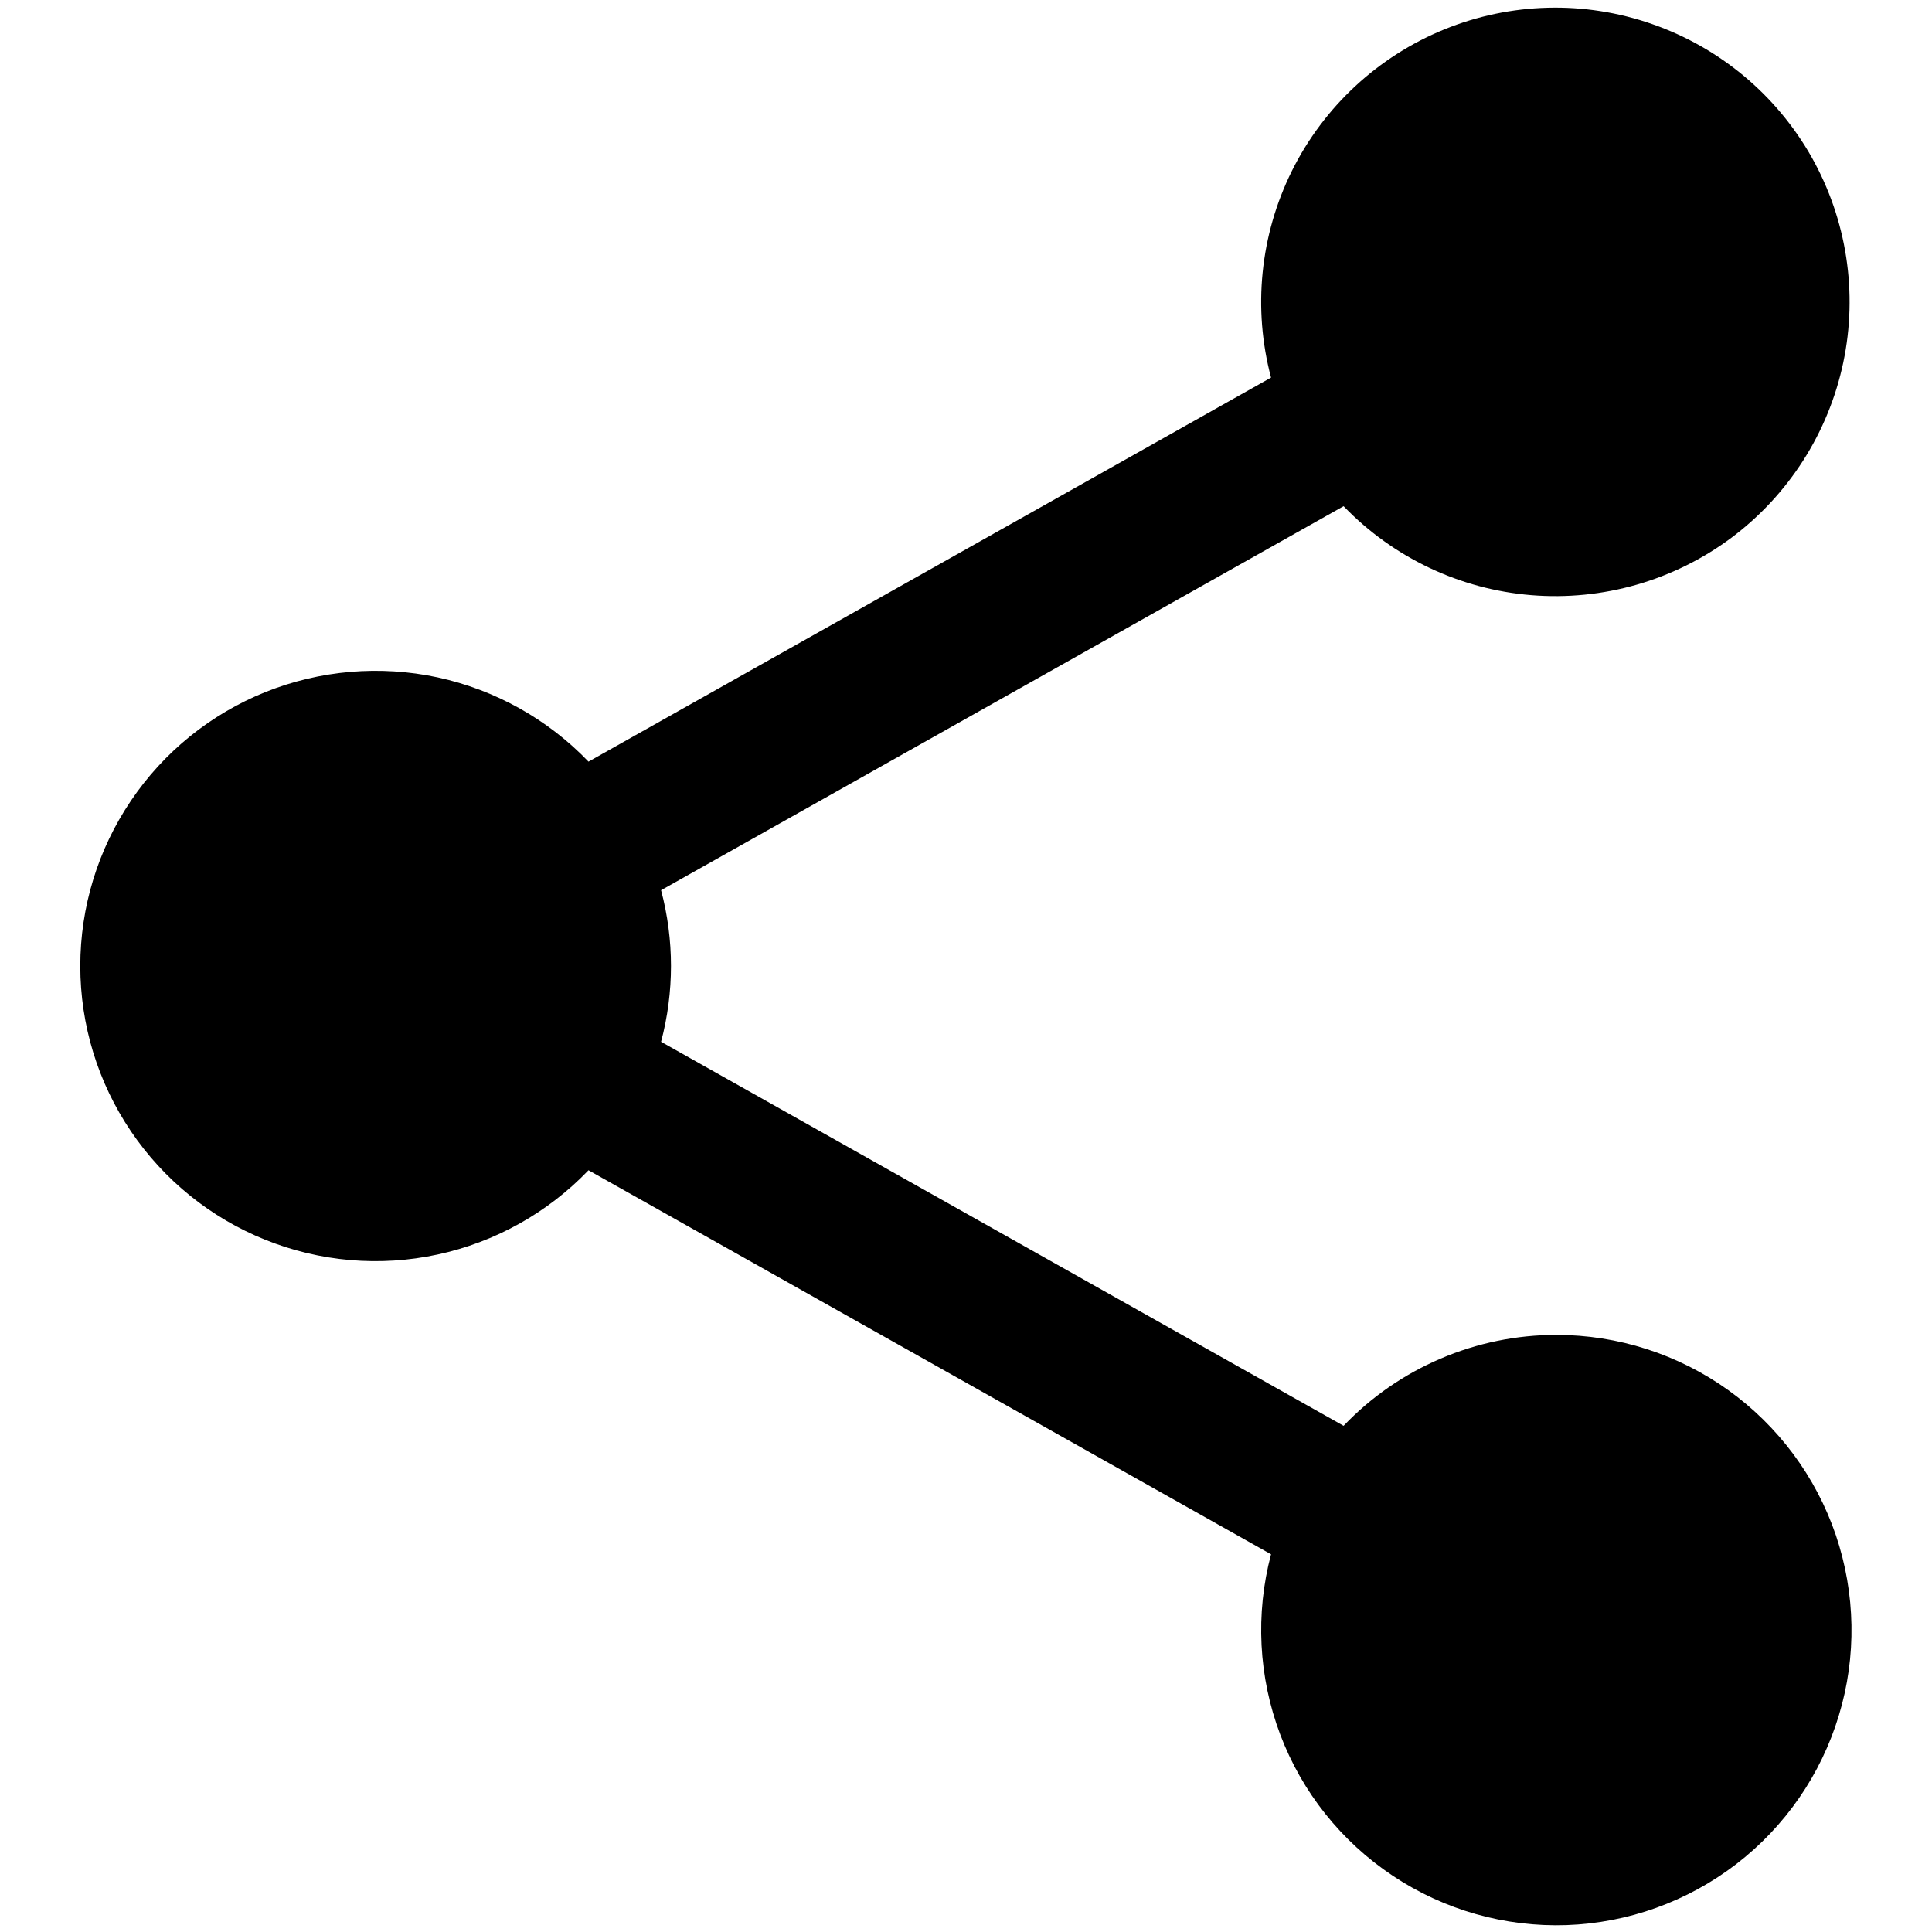 <svg width="18" height="18" viewBox="0 0 18 18" fill="none" xmlns="http://www.w3.org/2000/svg">
<path d="M14.5 12.437C14.129 12.437 13.763 12.512 13.422 12.658C13.082 12.803 12.774 13.016 12.518 13.284L6.159 9.706C6.282 9.243 6.282 8.756 6.159 8.294L12.518 4.716C12.981 5.196 13.603 5.491 14.268 5.545C14.933 5.599 15.595 5.409 16.13 5.011C16.664 4.612 17.035 4.032 17.173 3.379C17.311 2.727 17.206 2.046 16.879 1.465C16.551 0.884 16.022 0.443 15.392 0.224C14.762 0.004 14.074 0.022 13.456 0.274C12.839 0.526 12.334 0.994 12.037 1.591C11.74 2.189 11.671 2.874 11.842 3.518L5.483 7.096C5.103 6.7 4.613 6.427 4.077 6.311C3.54 6.196 2.981 6.244 2.472 6.448C1.963 6.653 1.527 7.005 1.22 7.46C0.912 7.915 0.748 8.451 0.748 9C0.748 9.549 0.912 10.085 1.22 10.54C1.527 10.994 1.963 11.347 2.472 11.551C2.981 11.756 3.54 11.804 4.077 11.688C4.613 11.573 5.103 11.299 5.483 10.903L11.842 14.481C11.695 15.037 11.725 15.624 11.928 16.161C12.131 16.698 12.498 17.158 12.976 17.476C13.454 17.795 14.02 17.955 14.594 17.936C15.168 17.916 15.721 17.717 16.177 17.367C16.632 17.017 16.966 16.533 17.132 15.983C17.299 15.434 17.288 14.846 17.104 14.302C16.919 13.758 16.568 13.286 16.101 12.951C15.634 12.617 15.074 12.437 14.5 12.437Z" fill="black"/>
</svg>
